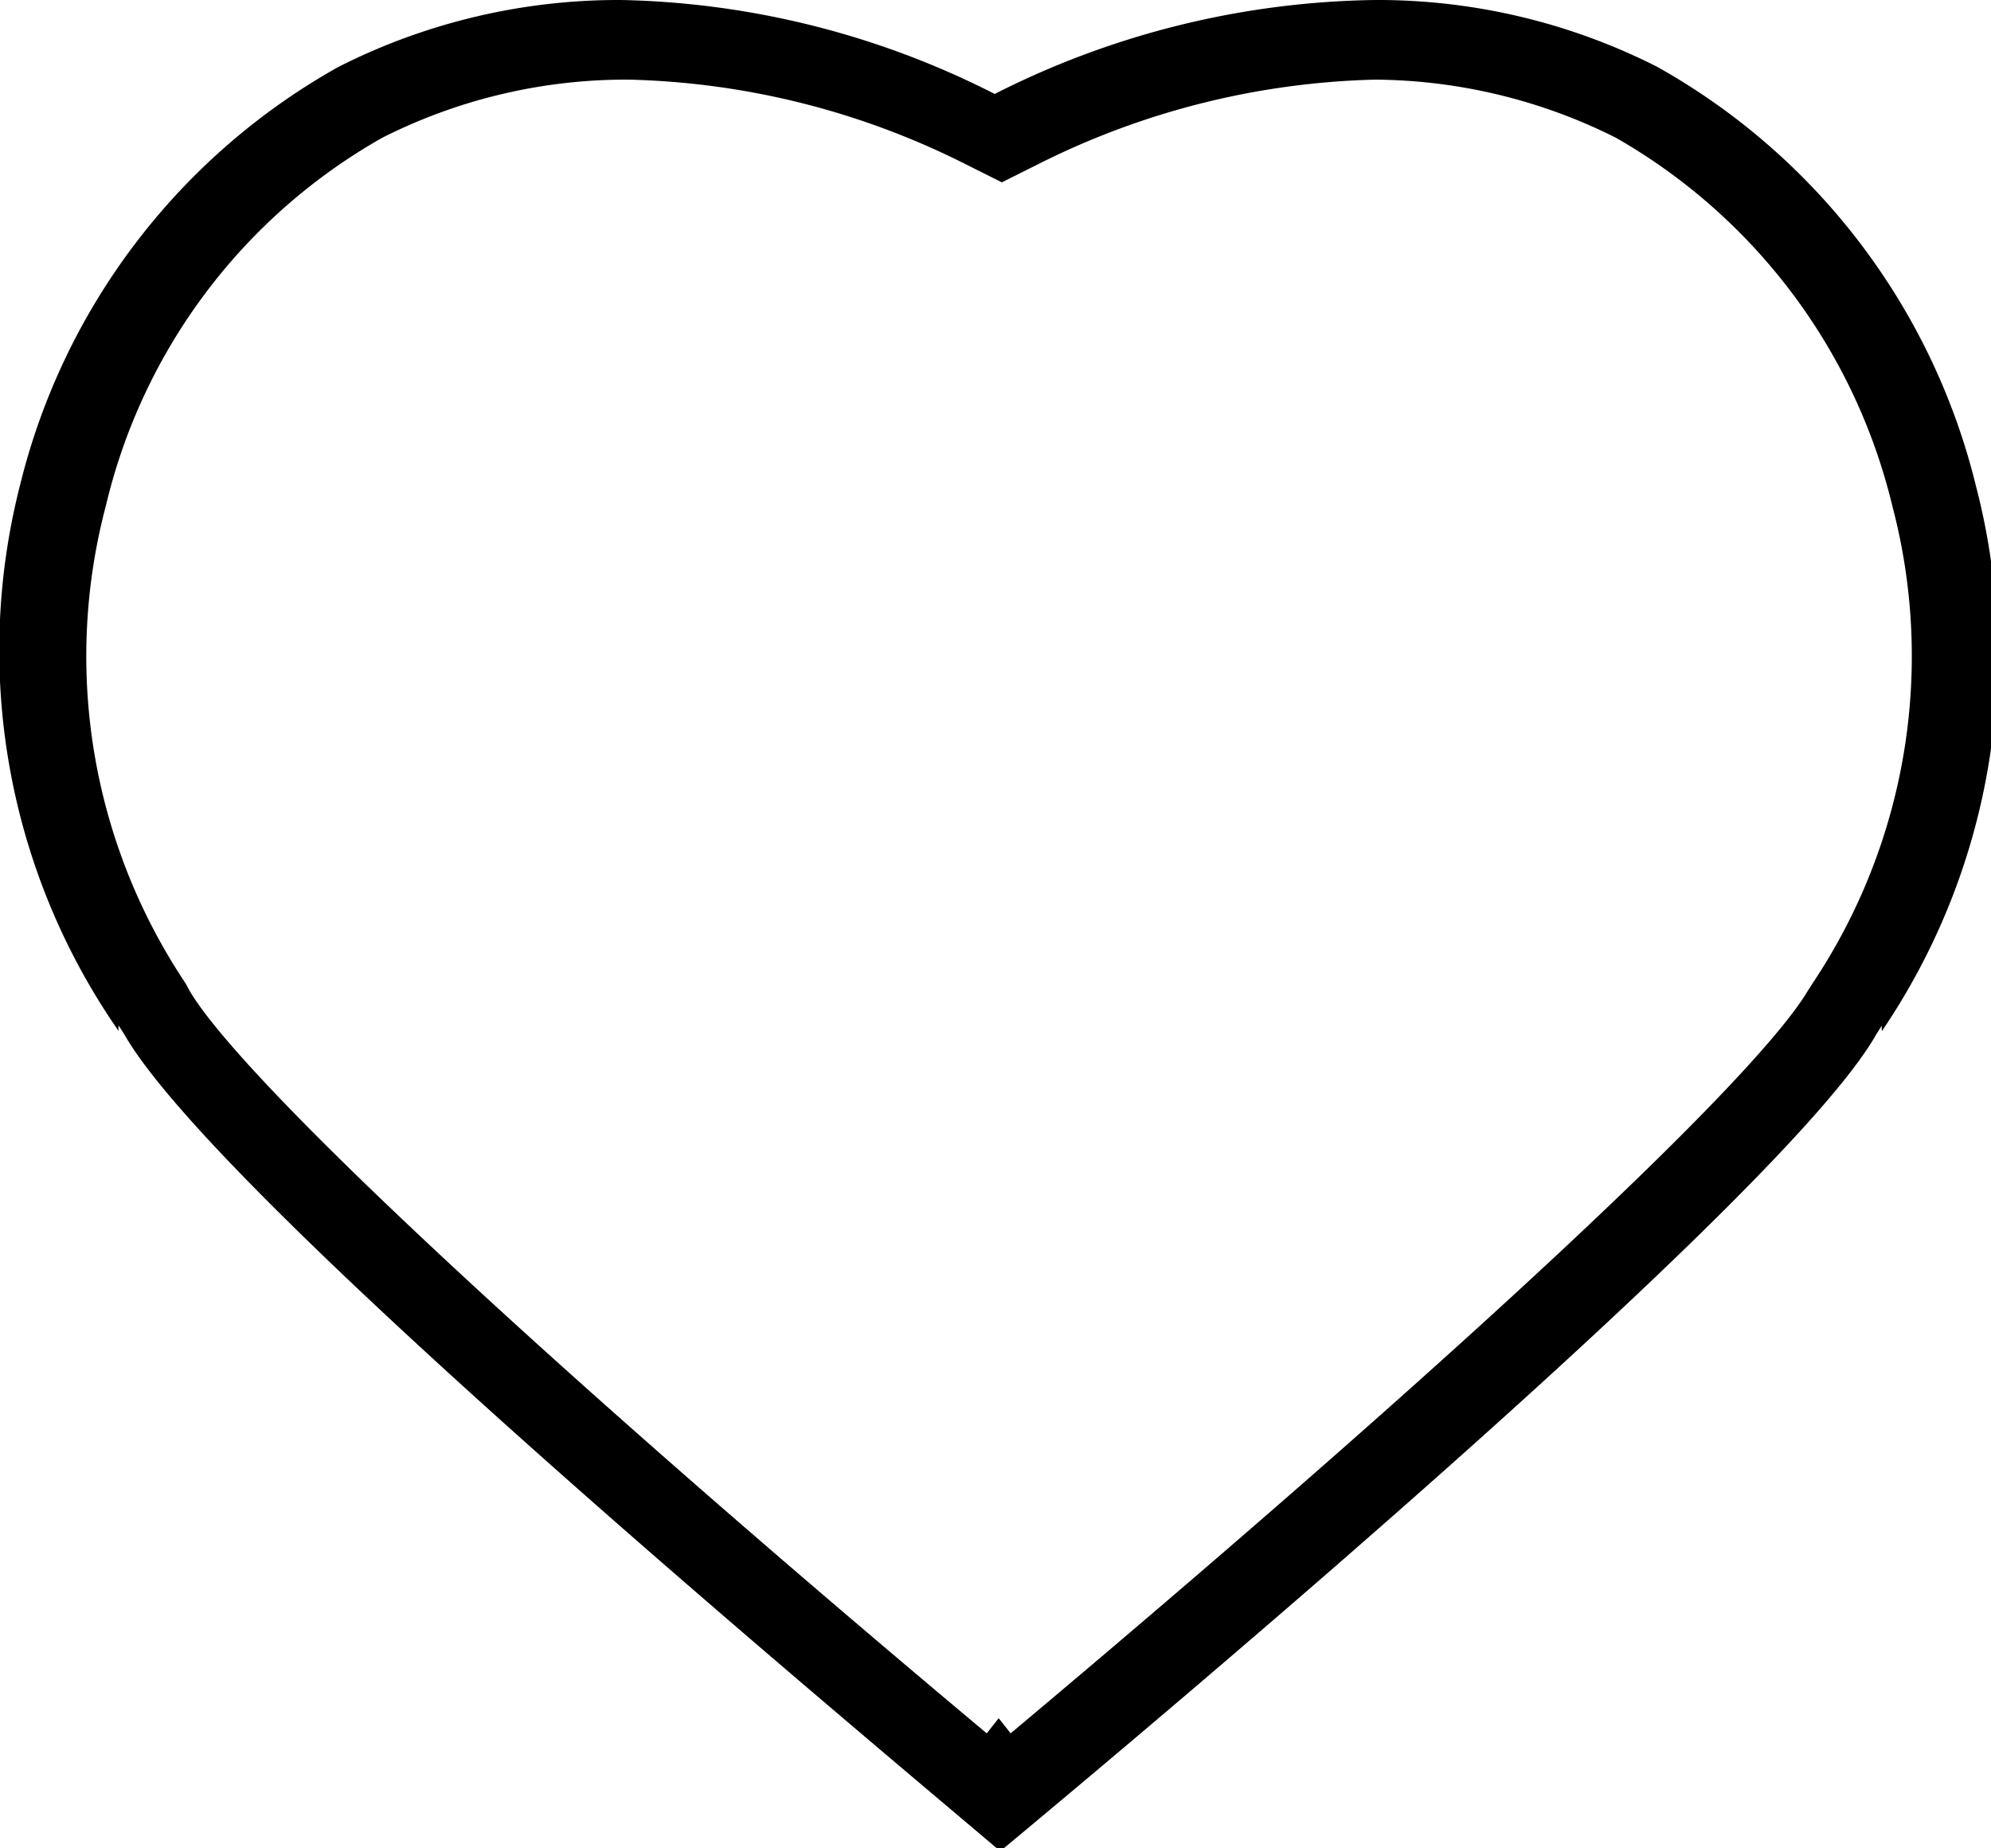 <svg xmlns="http://www.w3.org/2000/svg" viewBox="0 0 25 23.21"><path d="M76.7,79.55a6.83,6.83,0,0,1,3.1.73,7.29,7.29,0,0,1,3.47,4.62,7.4,7.4,0,0,1-1,6h0l-.07.11h0c-.71,1.17-4.59,4.77-10,9.31l-.15-.19-.15.19c-5.42-4.54-9.29-8.14-10-9.31h0l-.06-.11h0a7.39,7.39,0,0,1-1-6,7.22,7.22,0,0,1,3.47-4.62,6.79,6.79,0,0,1,3.09-.73,9.9,9.9,0,0,1,4.25,1.07l.44.22.44-.22a9.94,9.94,0,0,1,4.25-1.07m0-1A10.86,10.86,0,0,0,72,79.73a10.79,10.79,0,0,0-4.69-1.18,7.78,7.78,0,0,0-3.55.84,8.28,8.28,0,0,0-4,5.26A8.38,8.38,0,0,0,61,91.5a.25.25,0,0,1,0-.07l.07.11,0,0c1.14,2,8.72,8.33,11,10.26h0c2.32-1.93,9.9-8.31,11-10.26l0,0,.07-.11a.25.25,0,0,0,0,.07,8.41,8.41,0,0,0,1.18-6.85,8.29,8.29,0,0,0-4-5.26,7.75,7.75,0,0,0-3.55-.84Z" transform="translate(-59.51 -78.55)" fill="currentColor"/></svg>